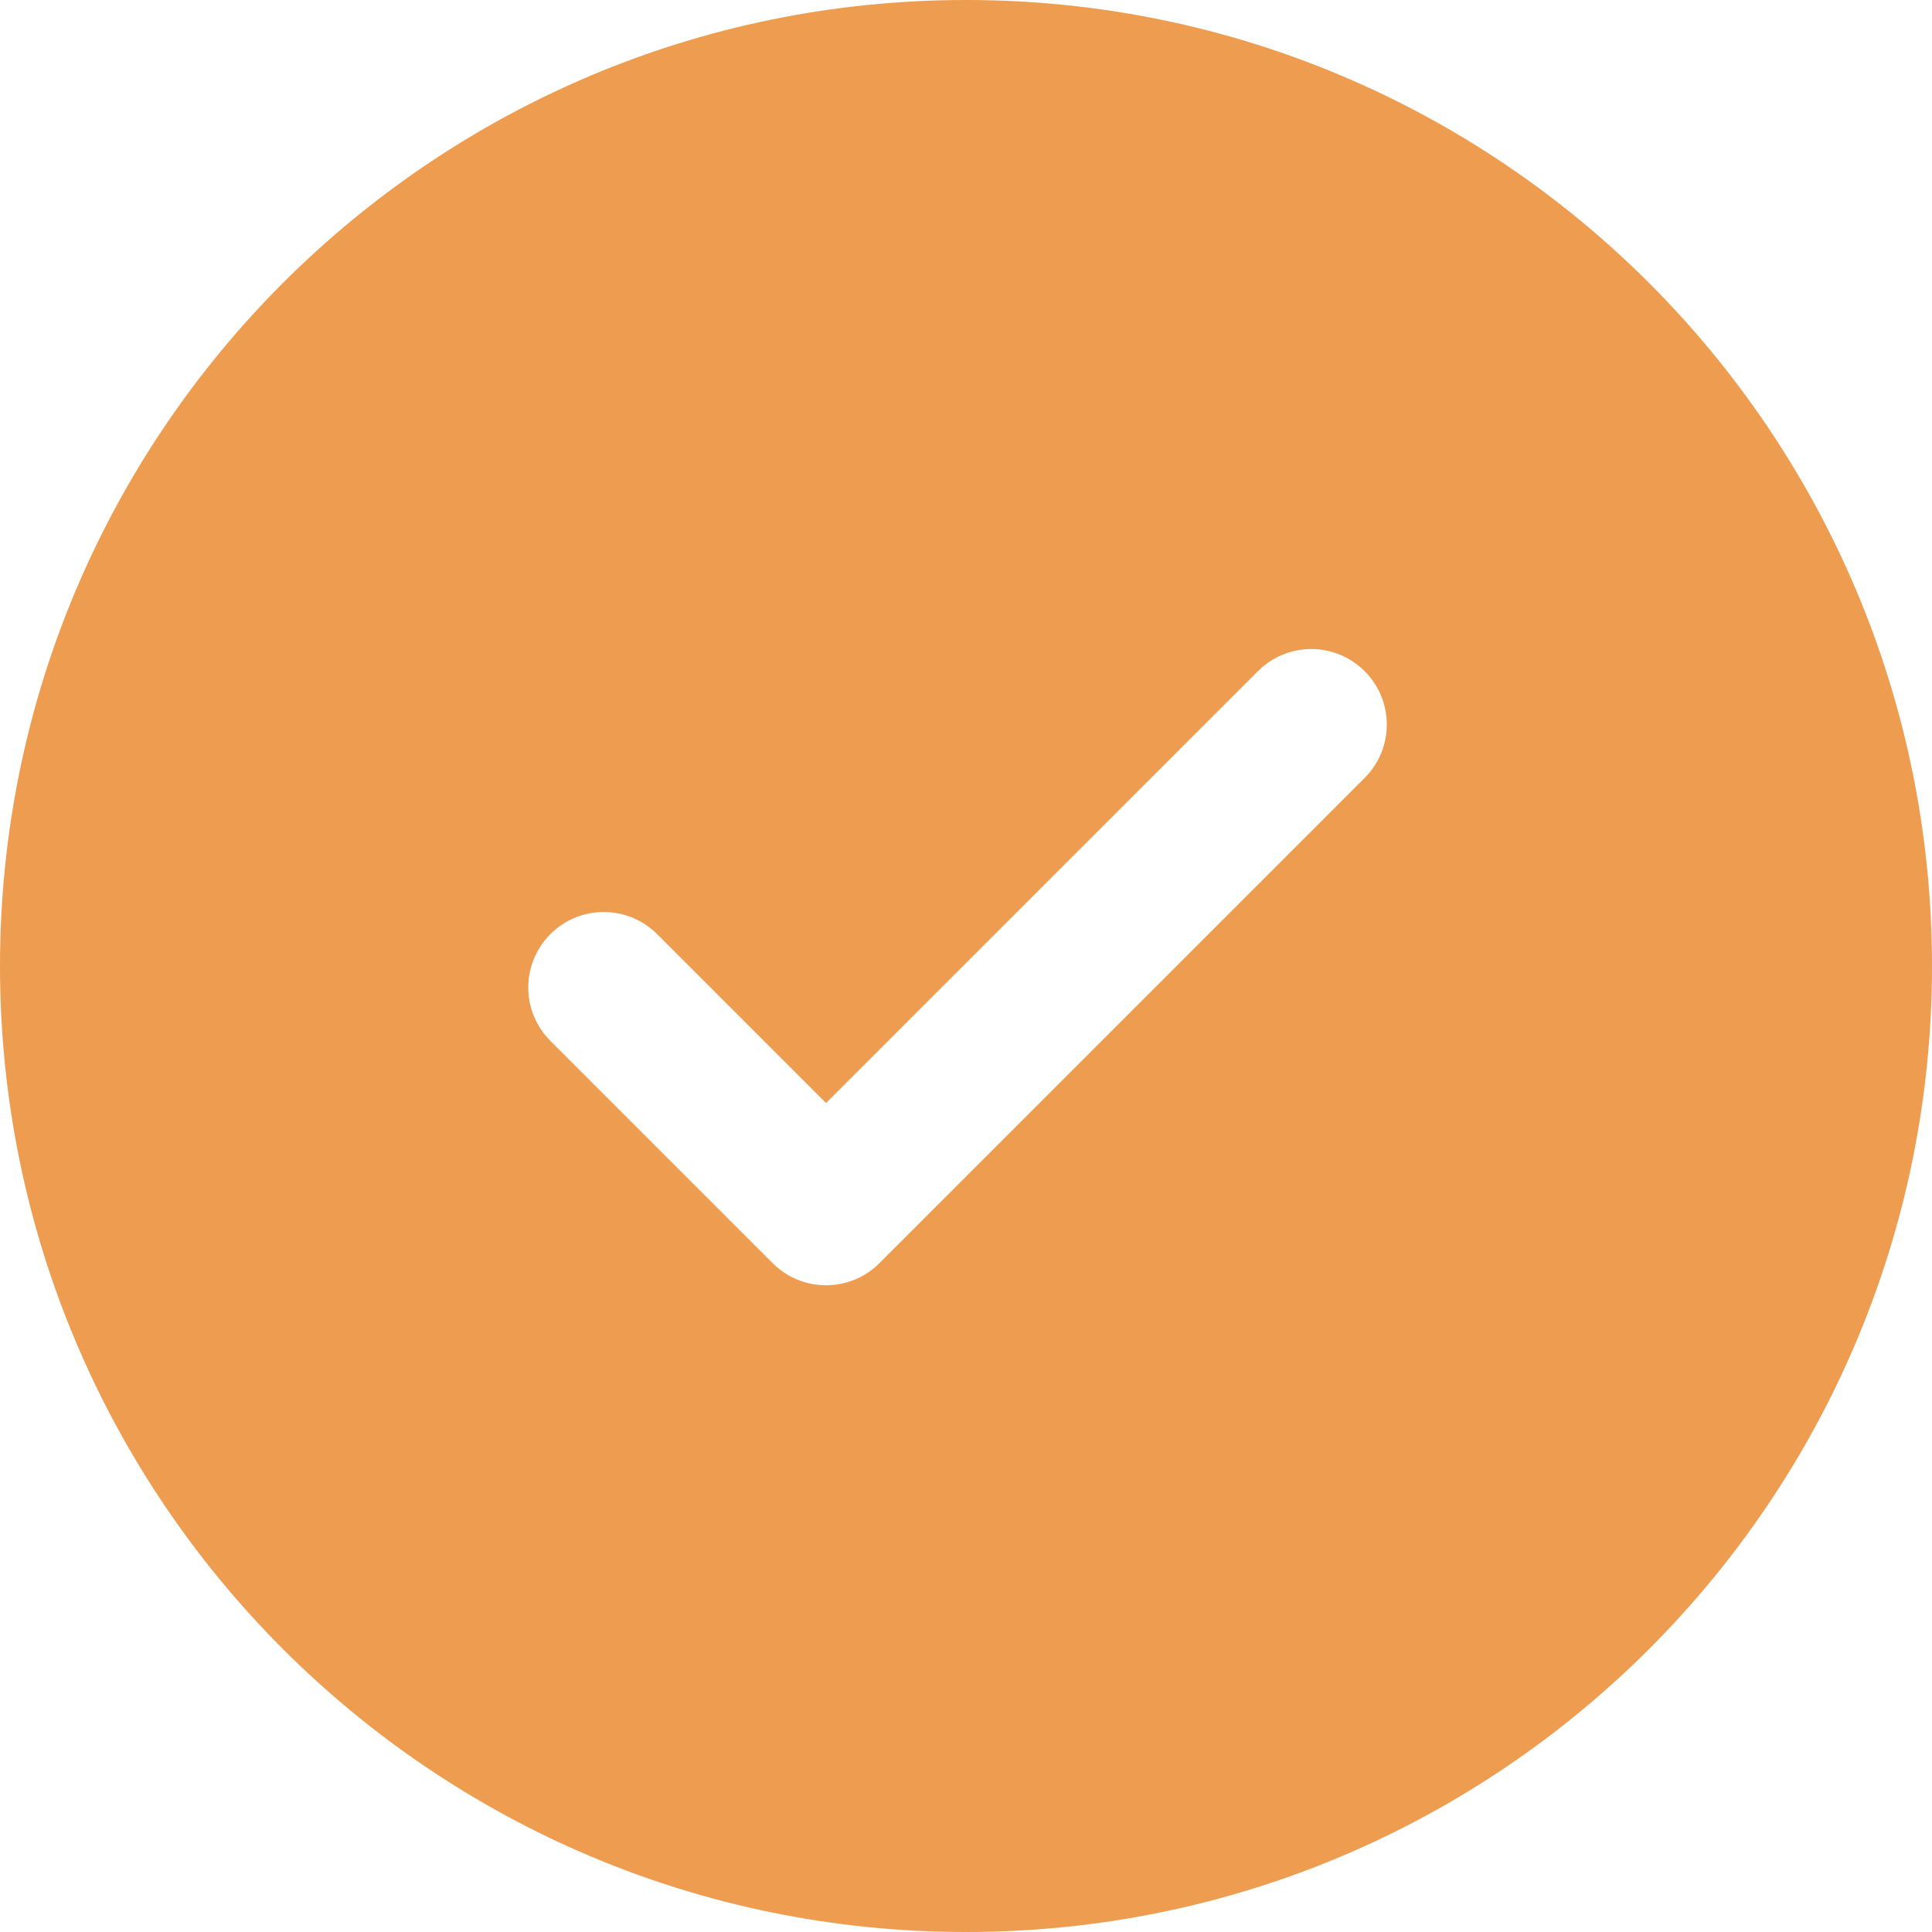 <svg width="16" height="16" viewBox="0 0 16 16" fill="none" xmlns="http://www.w3.org/2000/svg">
<path fill-rule="evenodd" clip-rule="evenodd" d="M8 16C12.418 16 16 12.418 16 8C16 3.582 12.418 0 8 0C3.582 0 0 3.582 0 8C0 12.418 3.582 16 8 16ZM11.302 6.442C11.546 6.198 11.546 5.802 11.301 5.558C11.057 5.314 10.662 5.314 10.418 5.558L6.841 9.135L5.442 7.736C5.198 7.492 4.802 7.492 4.558 7.736C4.314 7.981 4.314 8.376 4.558 8.62L6.399 10.461C6.516 10.579 6.675 10.644 6.841 10.644C7.007 10.644 7.166 10.579 7.283 10.461L11.302 6.442Z" fill="#EE9C50"/>
</svg>
